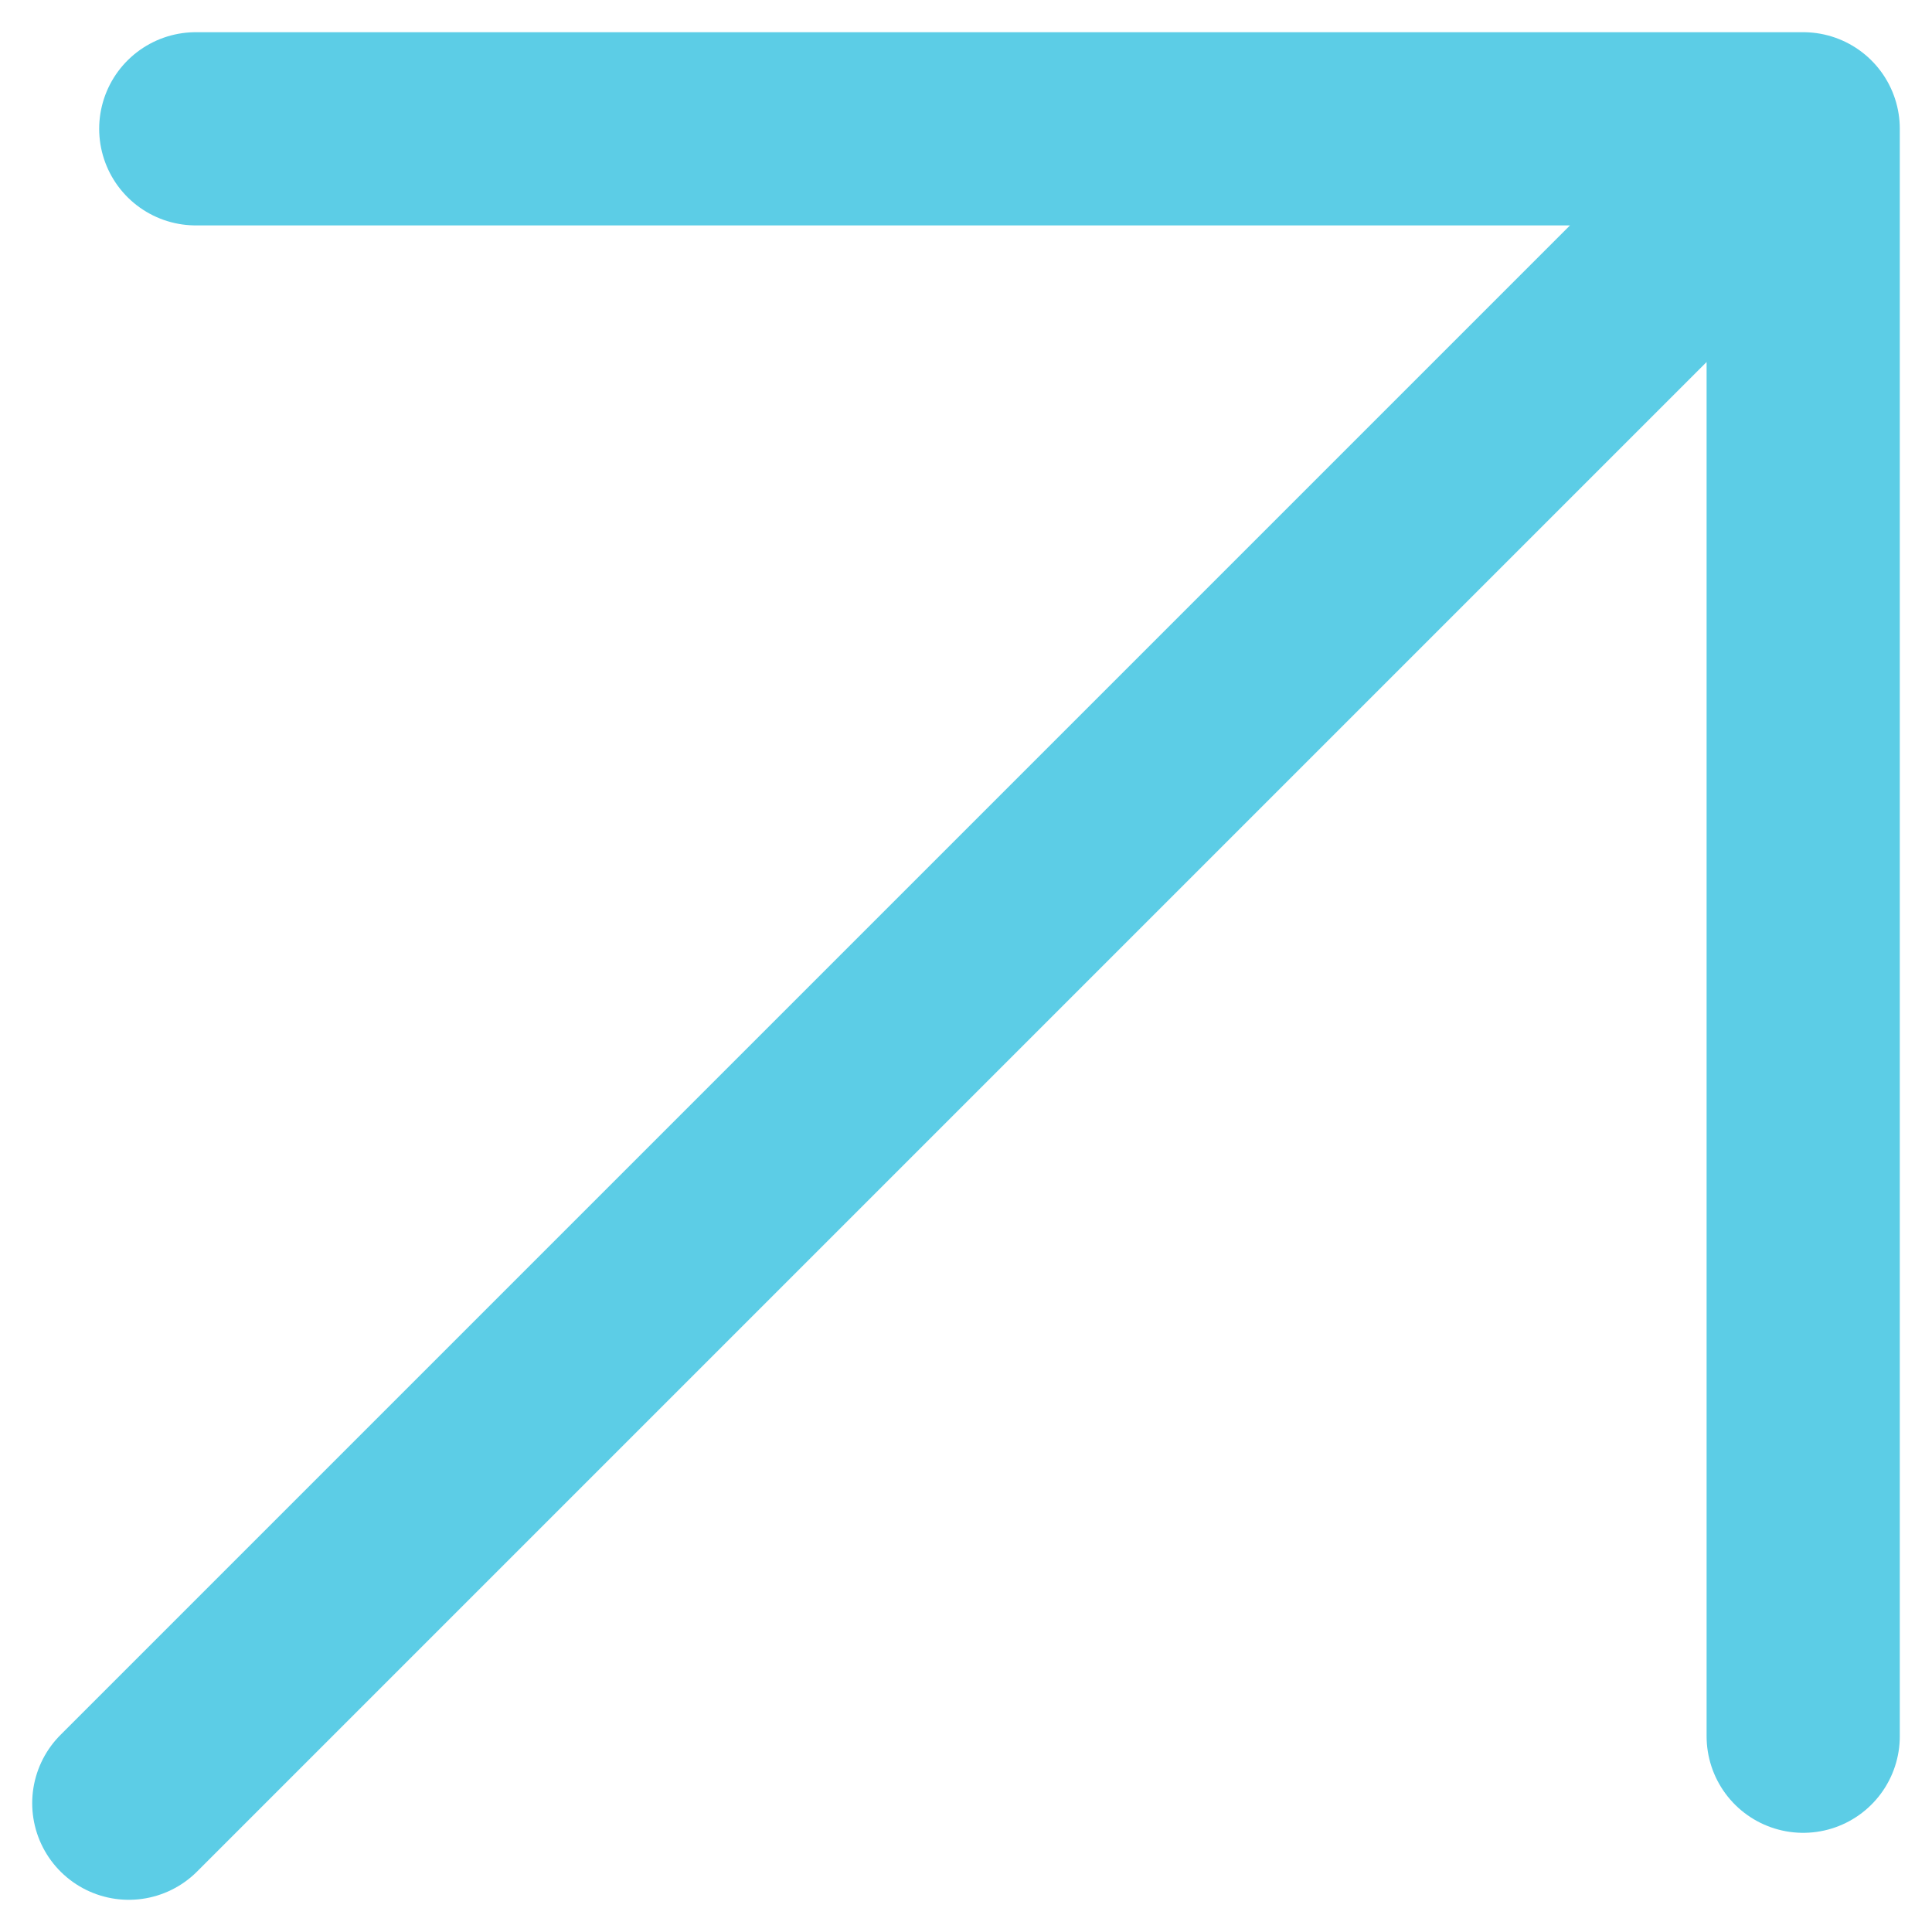 <svg width="15" height="15" viewBox="0 0 15 15" fill="none" xmlns="http://www.w3.org/2000/svg">
<g clip-path="url(#clip0_73_139)">
<path d="M1 14L14 1M14 1L1.52 1M14 1L14 13.48" stroke="#5CCDE6" stroke-width="1.5" stroke-linecap="round" stroke-linejoin="round"/>
</g>
<defs>
<clipPath id="clip0_73_139">
<rect width="15" height="15" fill="white" transform="translate(0 15) rotate(-90)"/>
</clipPath>
</defs>
</svg>
